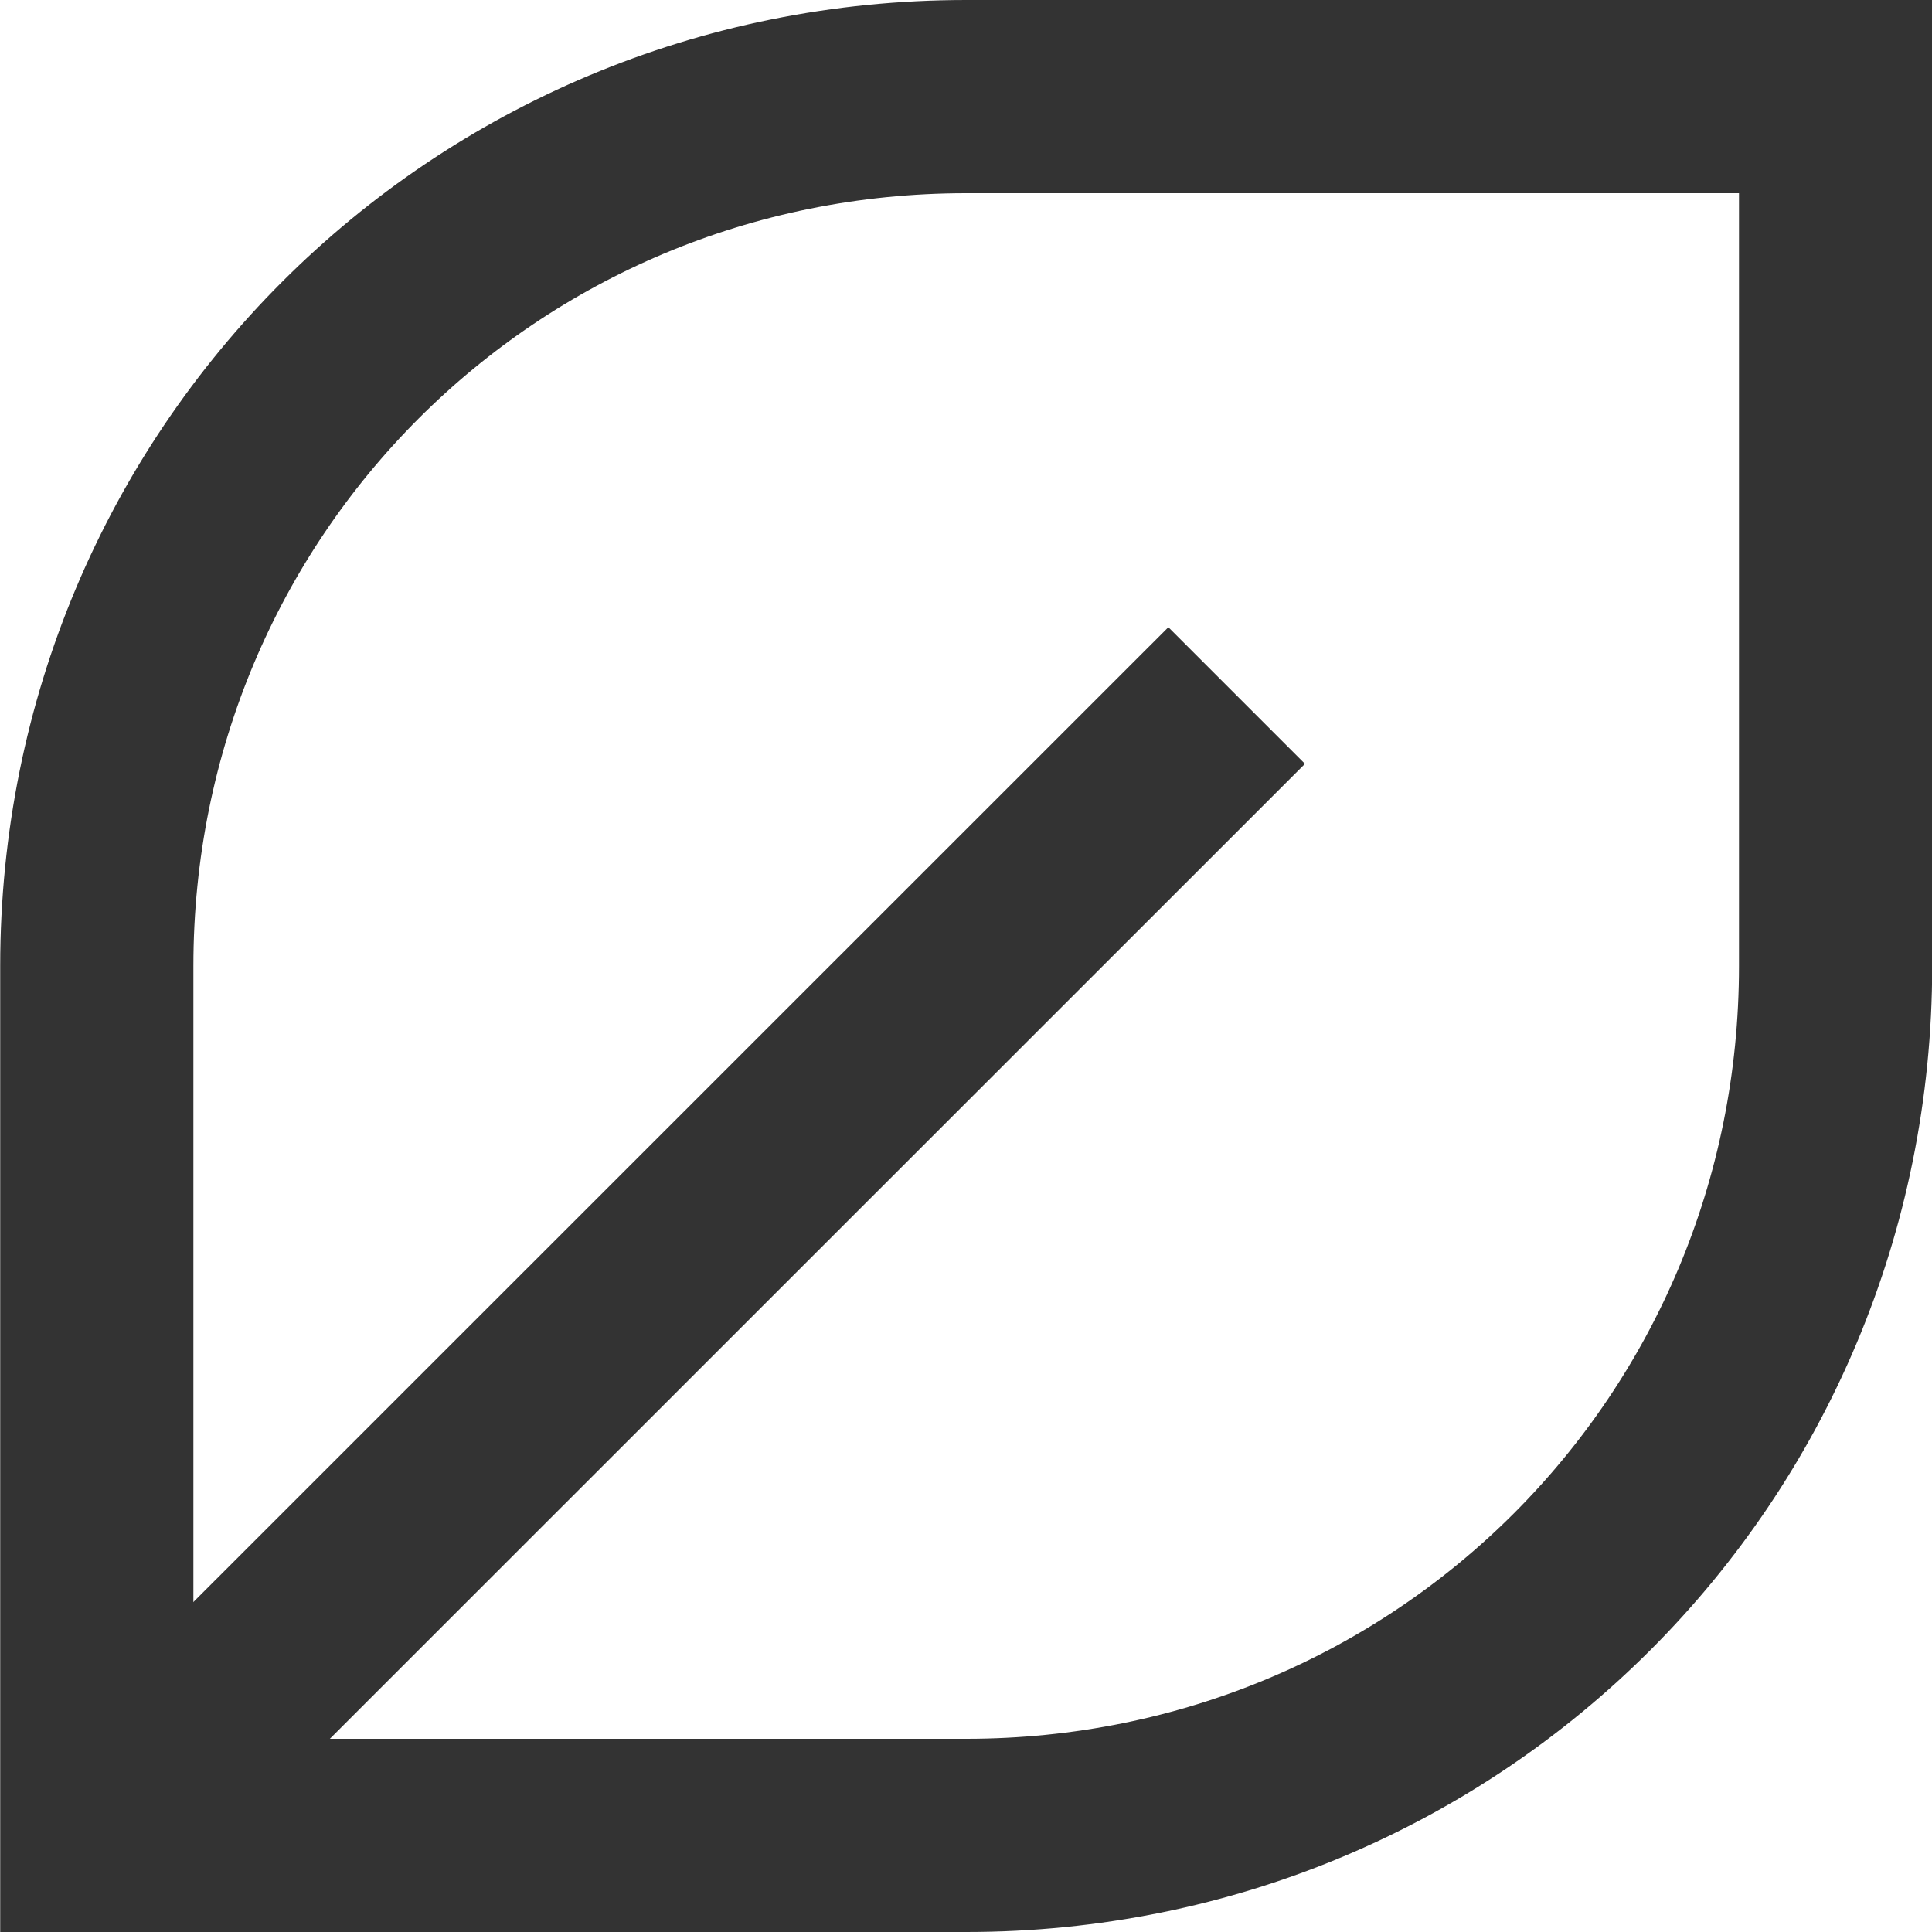 <svg width="10" height="10" viewBox="0 0 10 10" fill="none" xmlns="http://www.w3.org/2000/svg">
<path d="M5.001 0.5C2.501 0.5 0.501 2.5 0.501 5V9.5H5.001C7.501 9.5 9.501 7.5 9.501 5V0.5H5.001Z" stroke="#333333"/>
<path d="M0.367 9.633L6.401 3.6" stroke="#333333"/>
</svg>
